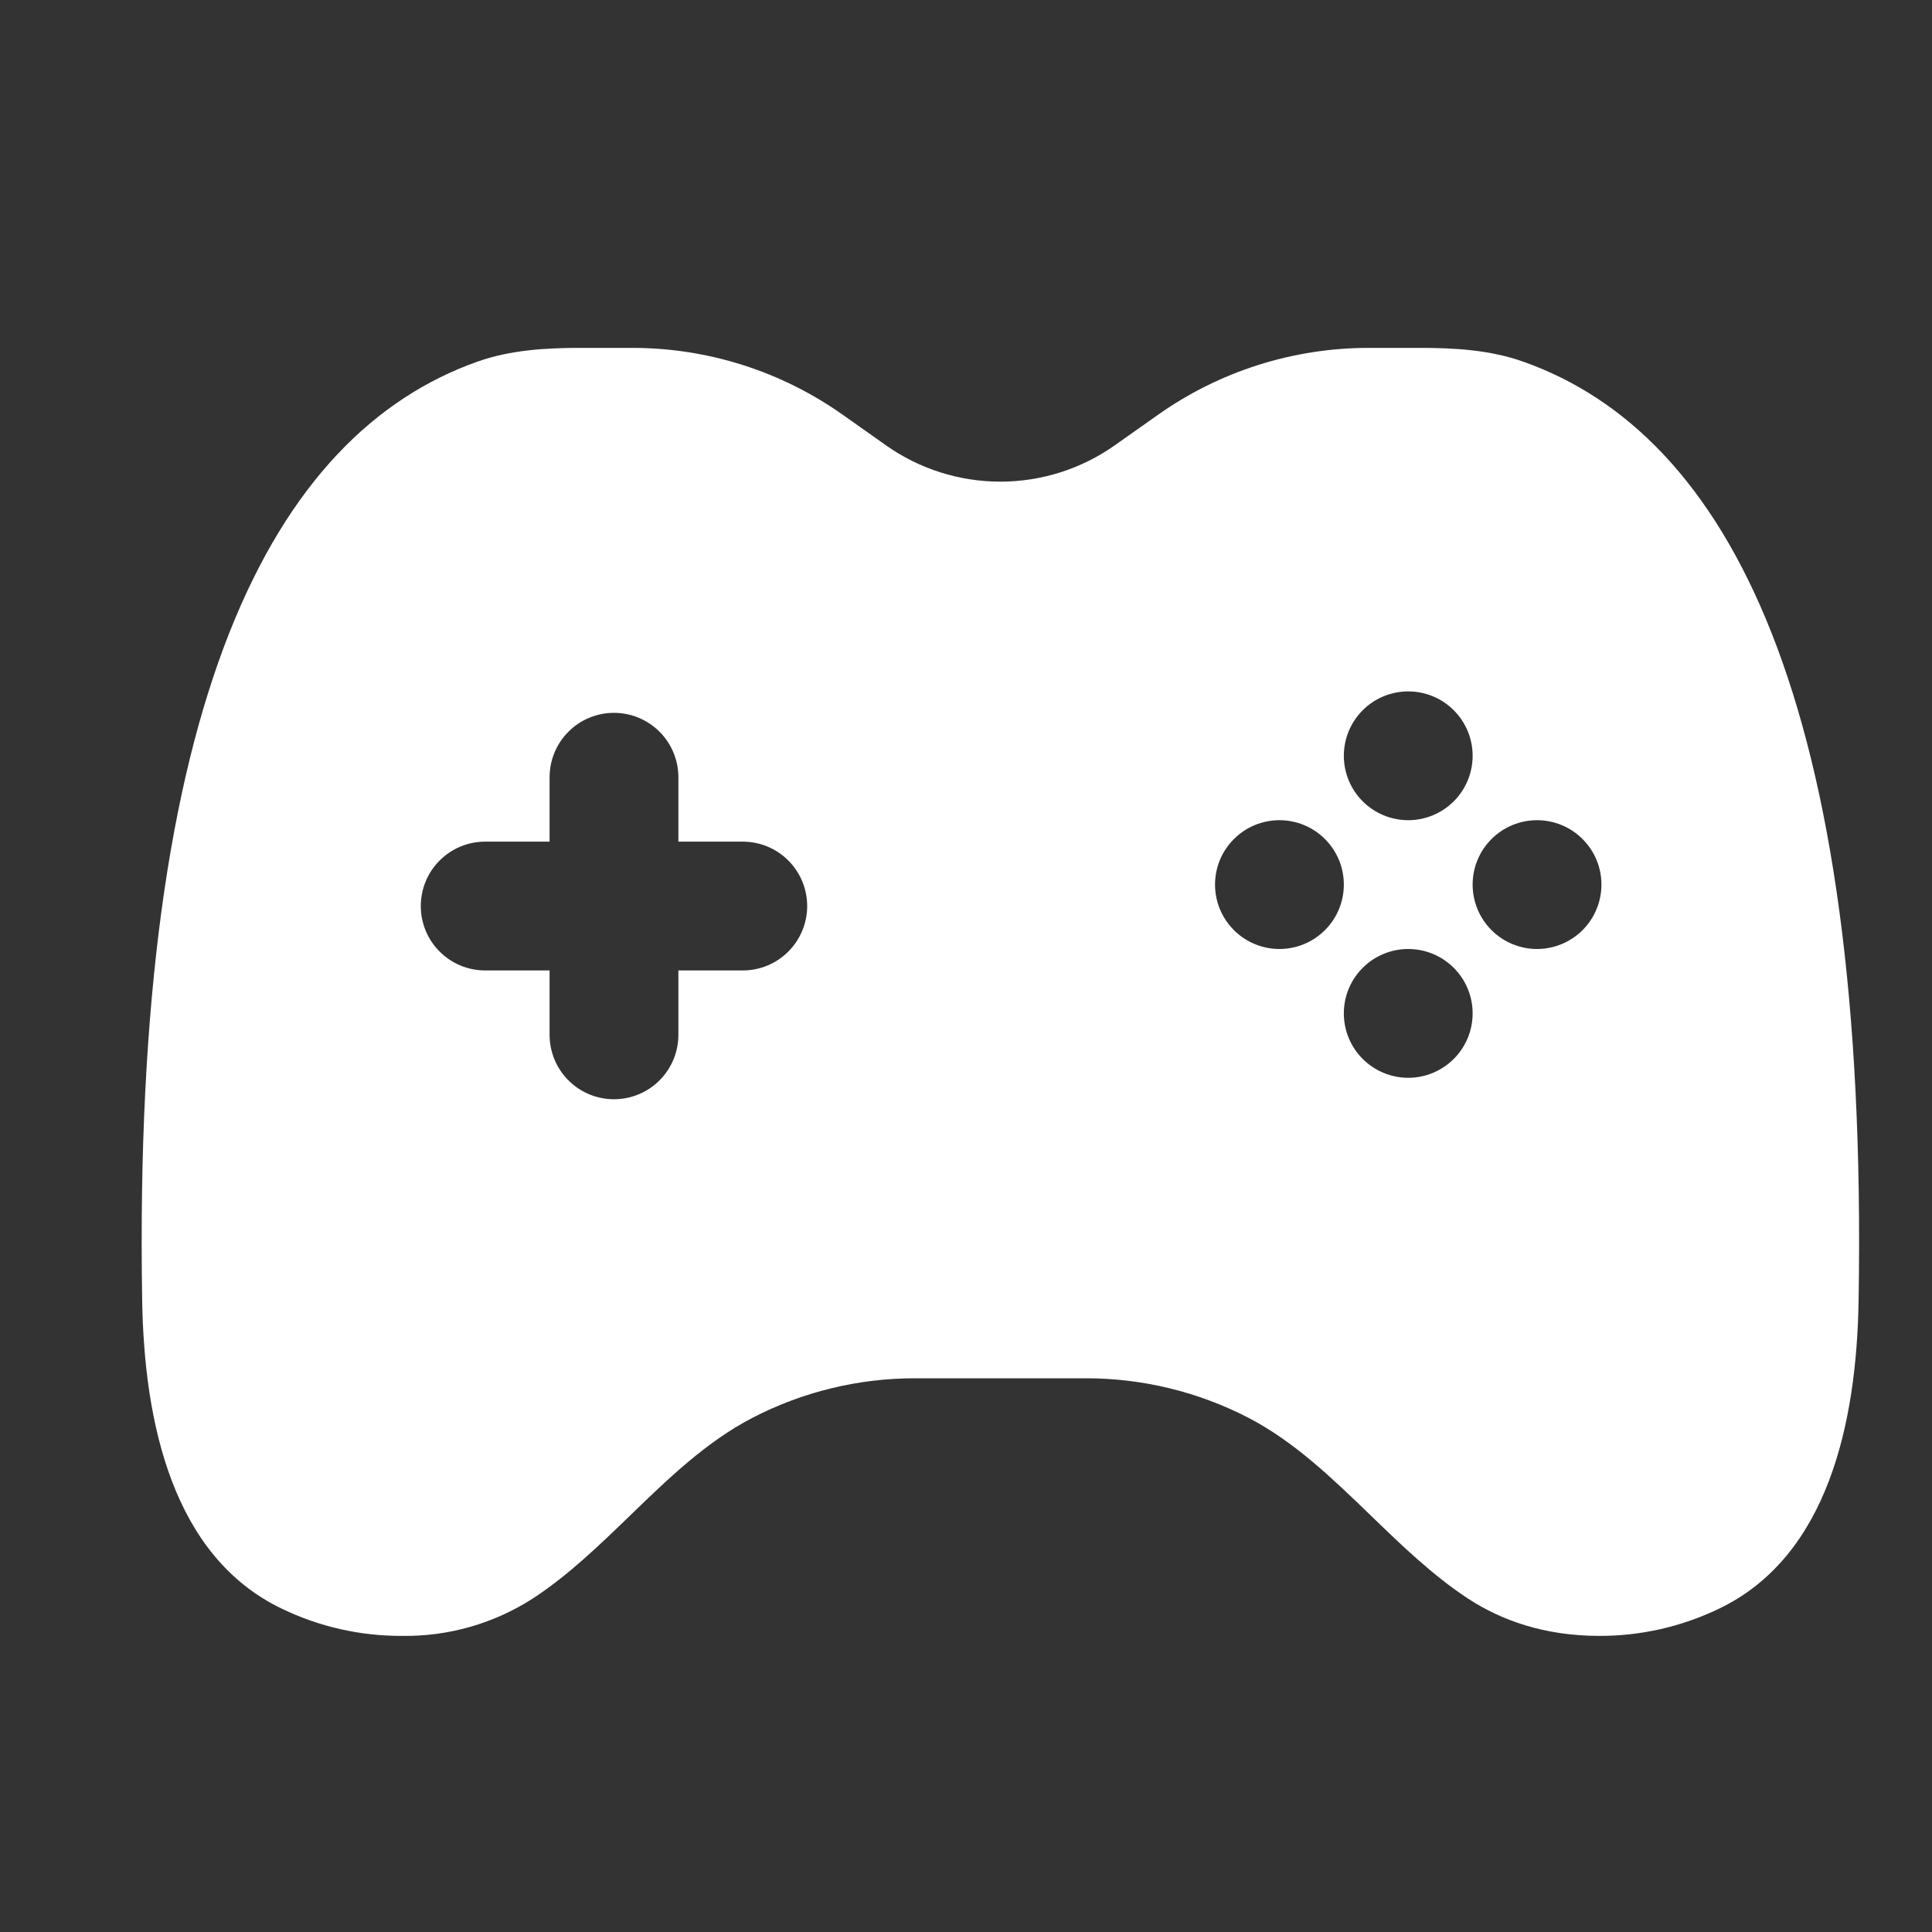 <svg width="30" height="30" viewBox="0 0 30 30" fill="none" xmlns="http://www.w3.org/2000/svg">
<rect x="0" y="0" width="30" height="30" fill="#333333" stroke="none"/>
<path fill-rule="evenodd" clip-rule="evenodd" d="M13.756 6.914L13.087 6.441C12.132 5.765 10.99 5.402 9.82 5.402H9.004C8.464 5.402 7.92 5.436 7.412 5.616C4.235 6.744 2.05 10.862 2.208 20.206C2.24 22.089 2.68 24.169 4.379 24.981C4.958 25.26 5.593 25.404 6.236 25.402C6.959 25.414 7.669 25.211 8.276 24.82C8.823 24.462 9.303 23.998 9.783 23.534C10.375 22.961 10.967 22.388 11.682 22.017C12.46 21.613 13.325 21.402 14.202 21.402H16.867C17.744 21.402 18.608 21.613 19.387 22.016C20.102 22.388 20.694 22.961 21.287 23.534C21.767 23.998 22.247 24.462 22.791 24.82C23.311 25.161 23.984 25.402 24.832 25.402C25.475 25.404 26.11 25.26 26.69 24.981C28.388 24.169 28.828 22.088 28.86 20.206C29.019 10.862 26.834 6.744 23.656 5.617C23.147 5.436 22.6 5.402 22.063 5.402H21.247C20.077 5.403 18.935 5.766 17.98 6.442L17.311 6.914C16.791 7.282 16.17 7.479 15.534 7.479C14.897 7.479 14.276 7.282 13.756 6.914ZM21.867 10.736C22.132 10.736 22.387 10.841 22.574 11.029C22.762 11.216 22.867 11.47 22.867 11.736C22.867 12.001 22.762 12.255 22.574 12.443C22.387 12.63 22.132 12.736 21.867 12.736C21.602 12.736 21.347 12.63 21.16 12.443C20.972 12.255 20.867 12.001 20.867 11.736C20.867 11.47 20.972 11.216 21.16 11.029C21.347 10.841 21.602 10.736 21.867 10.736ZM9.534 11.069C9.799 11.069 10.053 11.174 10.241 11.362C10.428 11.549 10.534 11.804 10.534 12.069V13.069H11.534C11.799 13.069 12.053 13.174 12.241 13.362C12.428 13.549 12.534 13.804 12.534 14.069C12.534 14.334 12.428 14.589 12.241 14.776C12.053 14.964 11.799 15.069 11.534 15.069H10.534V16.069C10.534 16.334 10.428 16.589 10.241 16.776C10.053 16.964 9.799 17.069 9.534 17.069C9.268 17.069 9.014 16.964 8.827 16.776C8.639 16.589 8.534 16.334 8.534 16.069V15.069H7.534C7.268 15.069 7.014 14.964 6.827 14.776C6.639 14.589 6.534 14.334 6.534 14.069C6.534 13.804 6.639 13.549 6.827 13.362C7.014 13.174 7.268 13.069 7.534 13.069H8.534V12.069C8.534 11.804 8.639 11.549 8.827 11.362C9.014 11.174 9.268 11.069 9.534 11.069ZM24.867 13.736C24.867 14.001 24.762 14.255 24.574 14.443C24.387 14.63 24.132 14.736 23.867 14.736C23.602 14.736 23.347 14.63 23.16 14.443C22.972 14.255 22.867 14.001 22.867 13.736C22.867 13.47 22.972 13.216 23.16 13.029C23.347 12.841 23.602 12.736 23.867 12.736C24.132 12.736 24.387 12.841 24.574 13.029C24.762 13.216 24.867 13.47 24.867 13.736ZM19.867 14.736C20.132 14.736 20.387 14.63 20.574 14.443C20.762 14.255 20.867 14.001 20.867 13.736C20.867 13.47 20.762 13.216 20.574 13.029C20.387 12.841 20.132 12.736 19.867 12.736C19.602 12.736 19.347 12.841 19.16 13.029C18.972 13.216 18.867 13.47 18.867 13.736C18.867 14.001 18.972 14.255 19.16 14.443C19.347 14.63 19.602 14.736 19.867 14.736ZM22.867 15.736C22.867 15.47 22.762 15.216 22.574 15.029C22.387 14.841 22.132 14.736 21.867 14.736C21.602 14.736 21.347 14.841 21.16 15.029C20.972 15.216 20.867 15.47 20.867 15.736C20.867 16.001 20.972 16.255 21.16 16.443C21.347 16.63 21.602 16.736 21.867 16.736C22.132 16.736 22.387 16.63 22.574 16.443C22.762 16.255 22.867 16.001 22.867 15.736Z" fill="white"/>
</svg>

